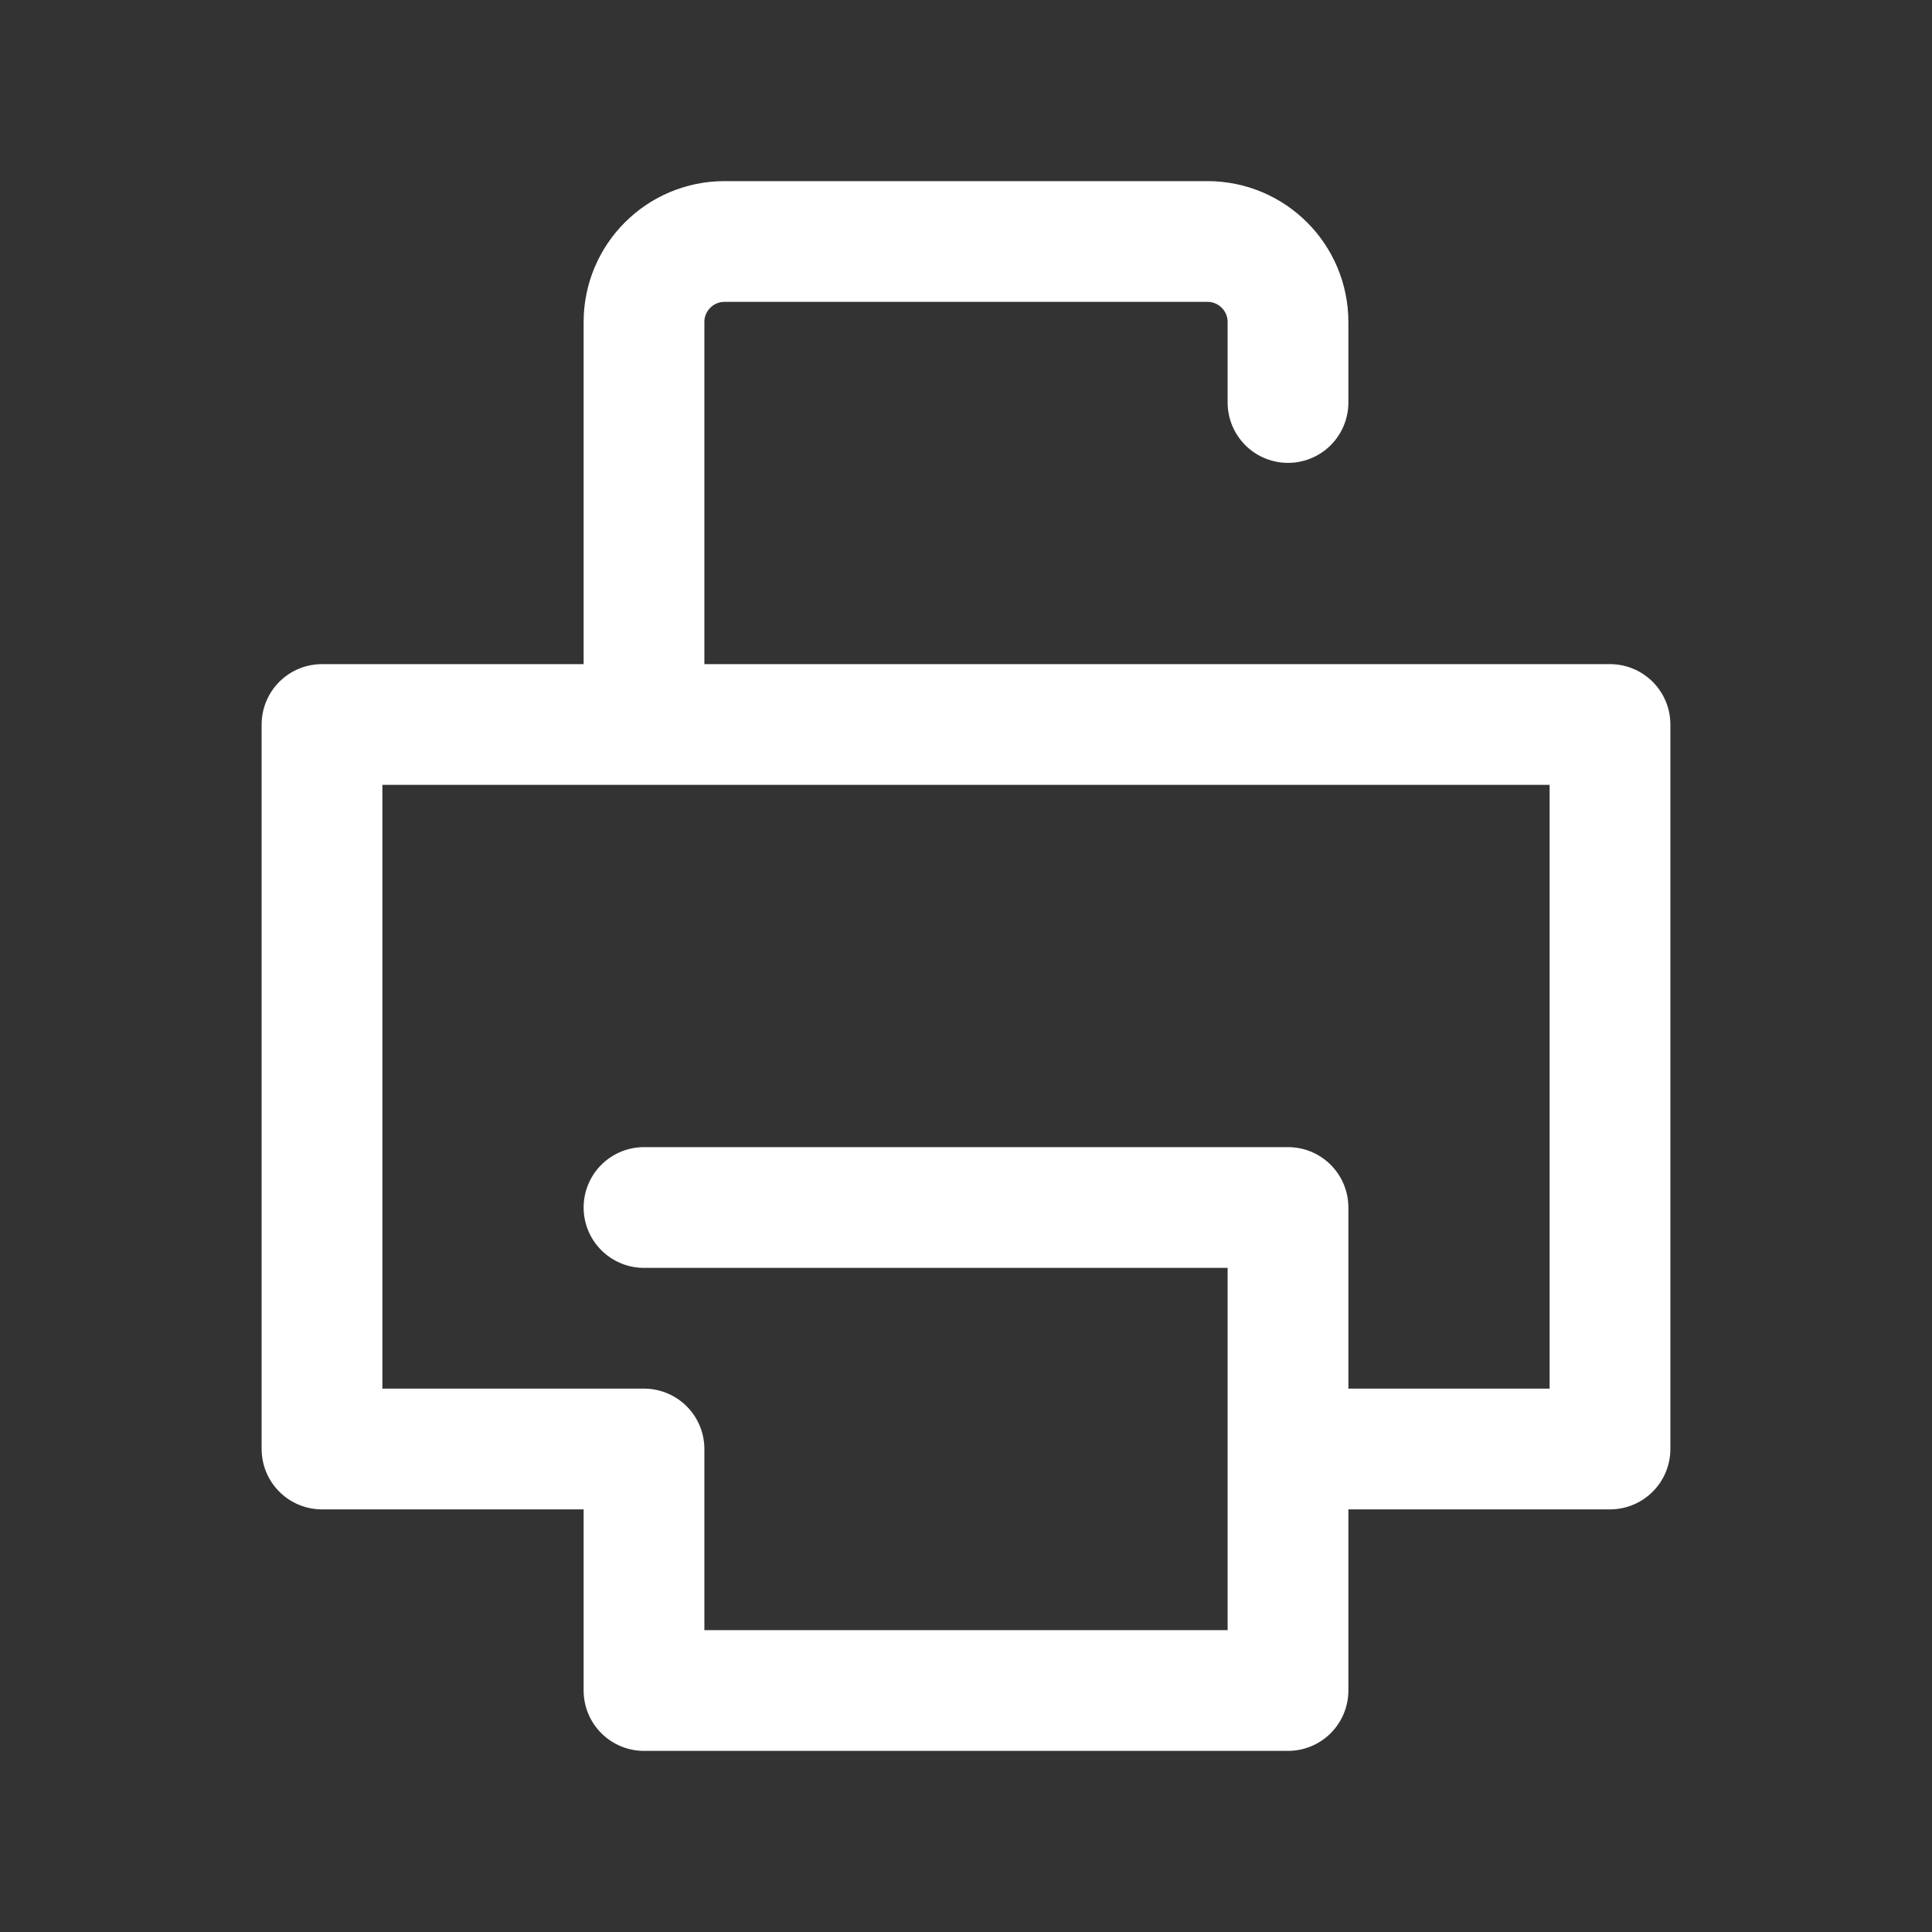 <?xml version="1.0" encoding="utf-8"?><!-- Uploaded to: SVG Repo, www.svgrepo.com, Generator: SVG Repo Mixer Tools -->
<svg width="800px" height="800px" viewBox="0 0 24 24" fill="none" xmlns="http://www.w3.org/2000/svg">
<rect x="0" y="0" width="24" height="24" fill="#333333" stroke="none"/>
<path d="M8 15H16V18M16 18V21H8V18H4V9H8M16 18H20V9H8M8 9V4C8 3.448 8.448 3 9 3H15C15.552 3 16 3.448 16 4V5" stroke="white" stroke-width="1.5" stroke-linecap="round" stroke-linejoin="round"/>
</svg>